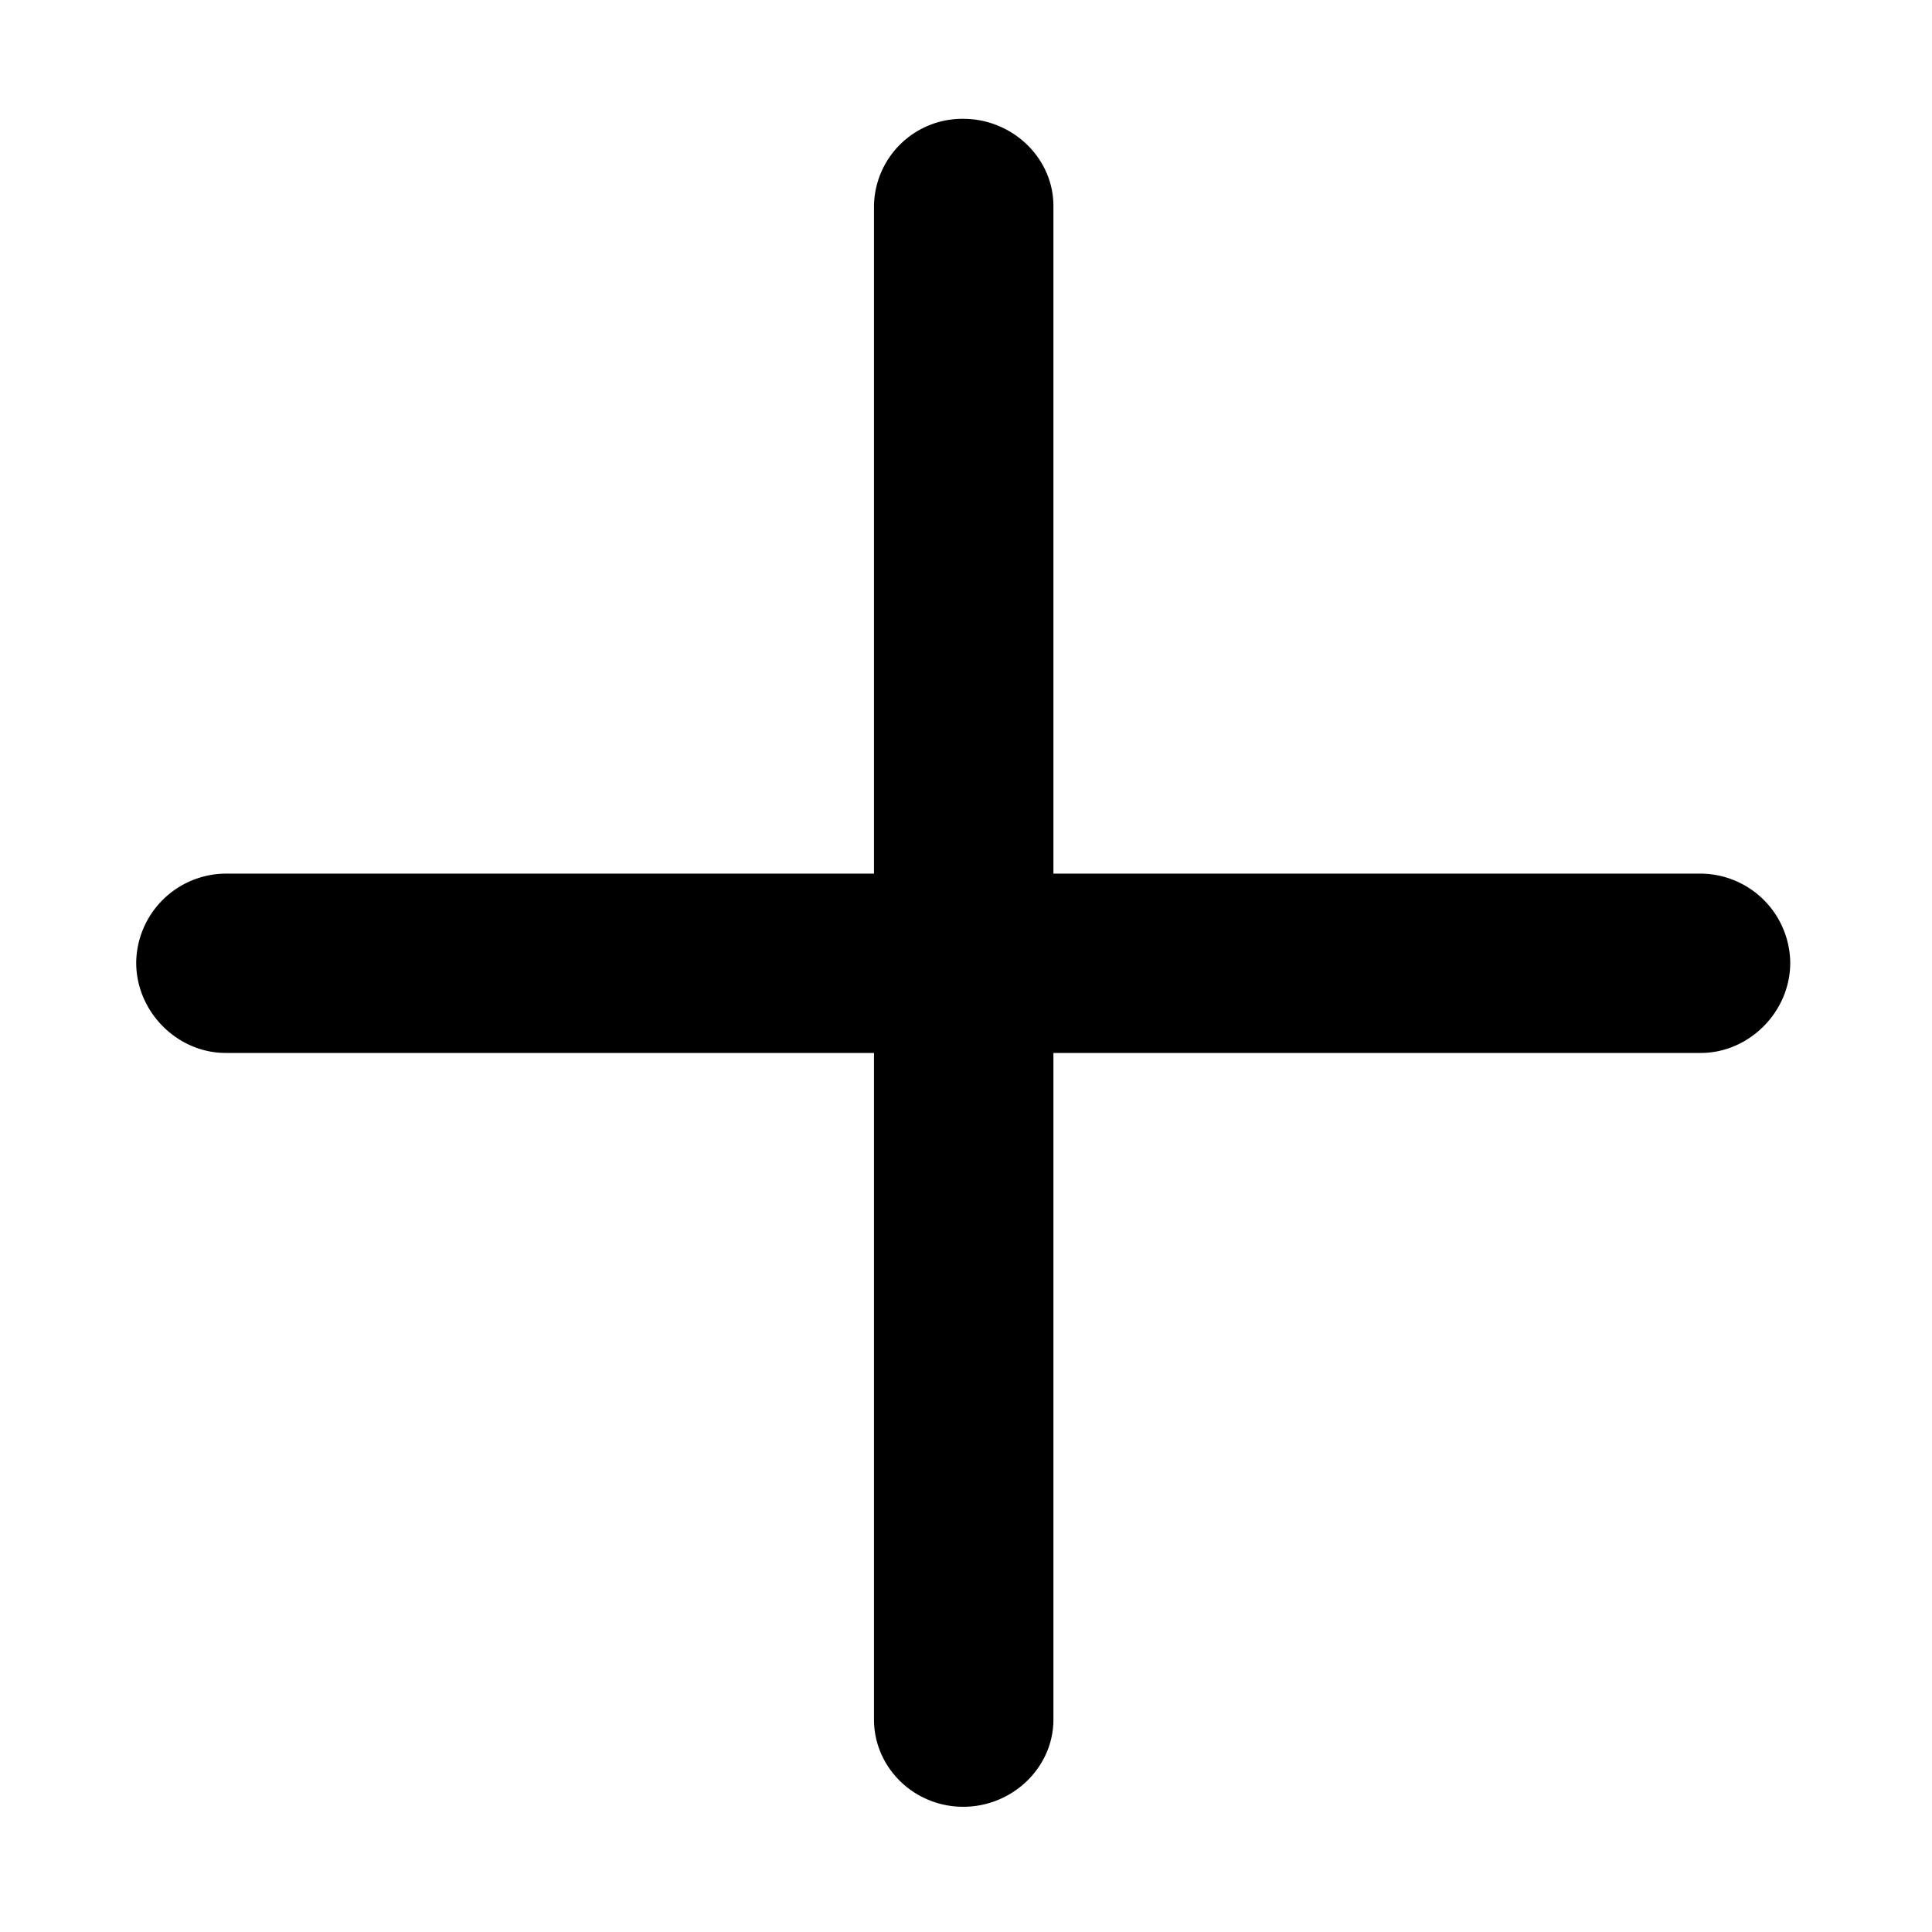 <svg viewBox="0 0 16 16">
    <path d="M7.977 14.963c.407 0 .747-.324.747-.723V8.72h5.362c.399 0 .74-.34.74-.747a.746.746 0 00-.74-.738H8.724V1.706c0-.398-.34-.722-.747-.722a.732.732 0 00-.739.722v5.529h-5.37a.746.746 0 00-.74.738c0 .407.341.747.74.747h5.37v5.52c0 .399.332.723.739.723z" />
</svg>

